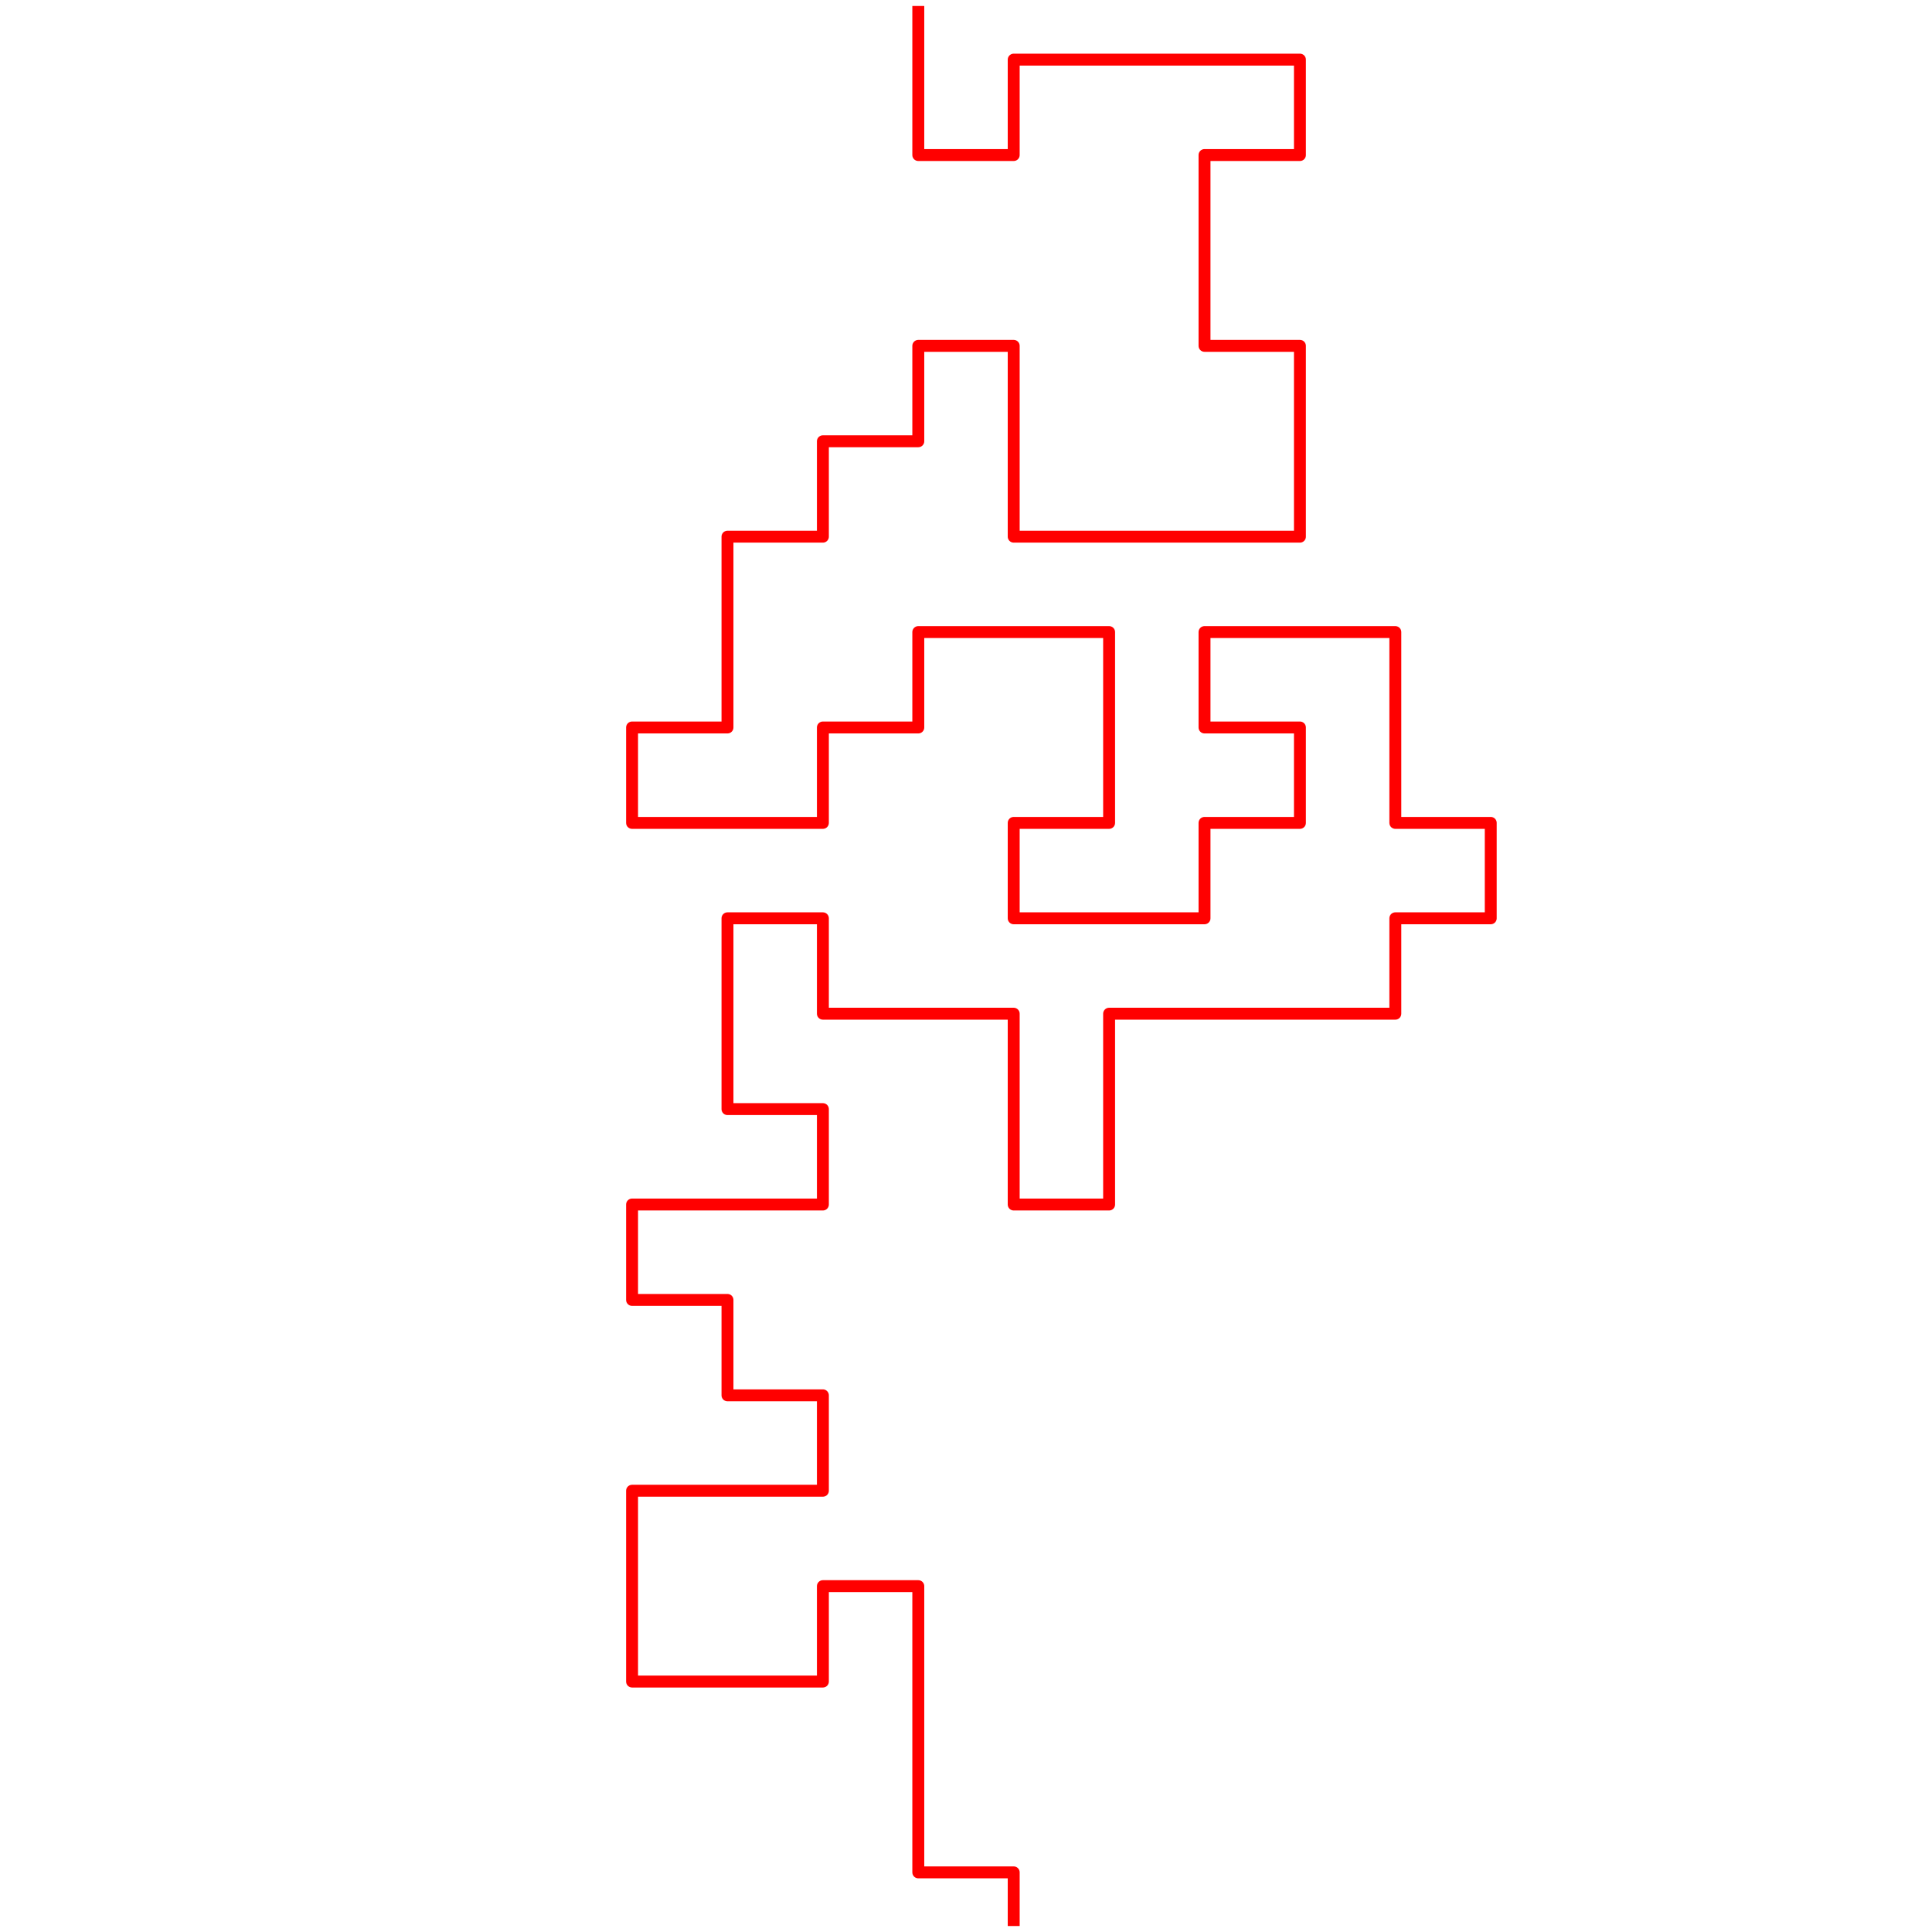 <?xml version="1.0" encoding="utf-8"?>
<!-- Generator: Adobe Illustrator 19.0.0, SVG Export Plug-In . SVG Version: 6.00 Build 0)  -->
<svg version="1.2" baseProfile="tiny" id="Layer_1" xmlns="http://www.w3.org/2000/svg" xmlns:xlink="http://www.w3.org/1999/xlink"
	 x="0px" y="0px" viewBox="-143 -324 324 324" xml:space="preserve">
<title>20 by 20 orthogonal maze</title>
<desc>20 by 20 orthogonal maze generated by The Maze Generator Website (http://www.mazegenerator.net/).</desc>
<polyline fill="none" stroke="#FF0000" stroke-width="2" stroke-linecap="square" stroke-linejoin="round" points="27,-2 27,-10 
	11,-10 11,-58 -5,-58 -5,-42 -37,-42 -37,-74 -5,-74 -5,-90 -21,-90 -21,-106 -37,-106 -37,-122 -5,-122 -5,-138 -21,-138 -21,-170 
	-5,-170 -5,-154 27,-154 27,-122 43,-122 43,-154 91,-154 91,-170 107,-170 107,-186 91,-186 91,-218 59,-218 59,-202 75,-202 
	75,-186 59,-186 59,-170 27,-170 27,-186 43,-186 43,-218 11,-218 11,-202 -5,-202 -5,-186 -37,-186 -37,-202 -21,-202 -21,-234 
	-5,-234 -5,-250 11,-250 11,-266 27,-266 27,-234 75,-234 75,-266 59,-266 59,-298 75,-298 75,-314 27,-314 27,-298 11,-298 
	11,-322 "/>
</svg>
